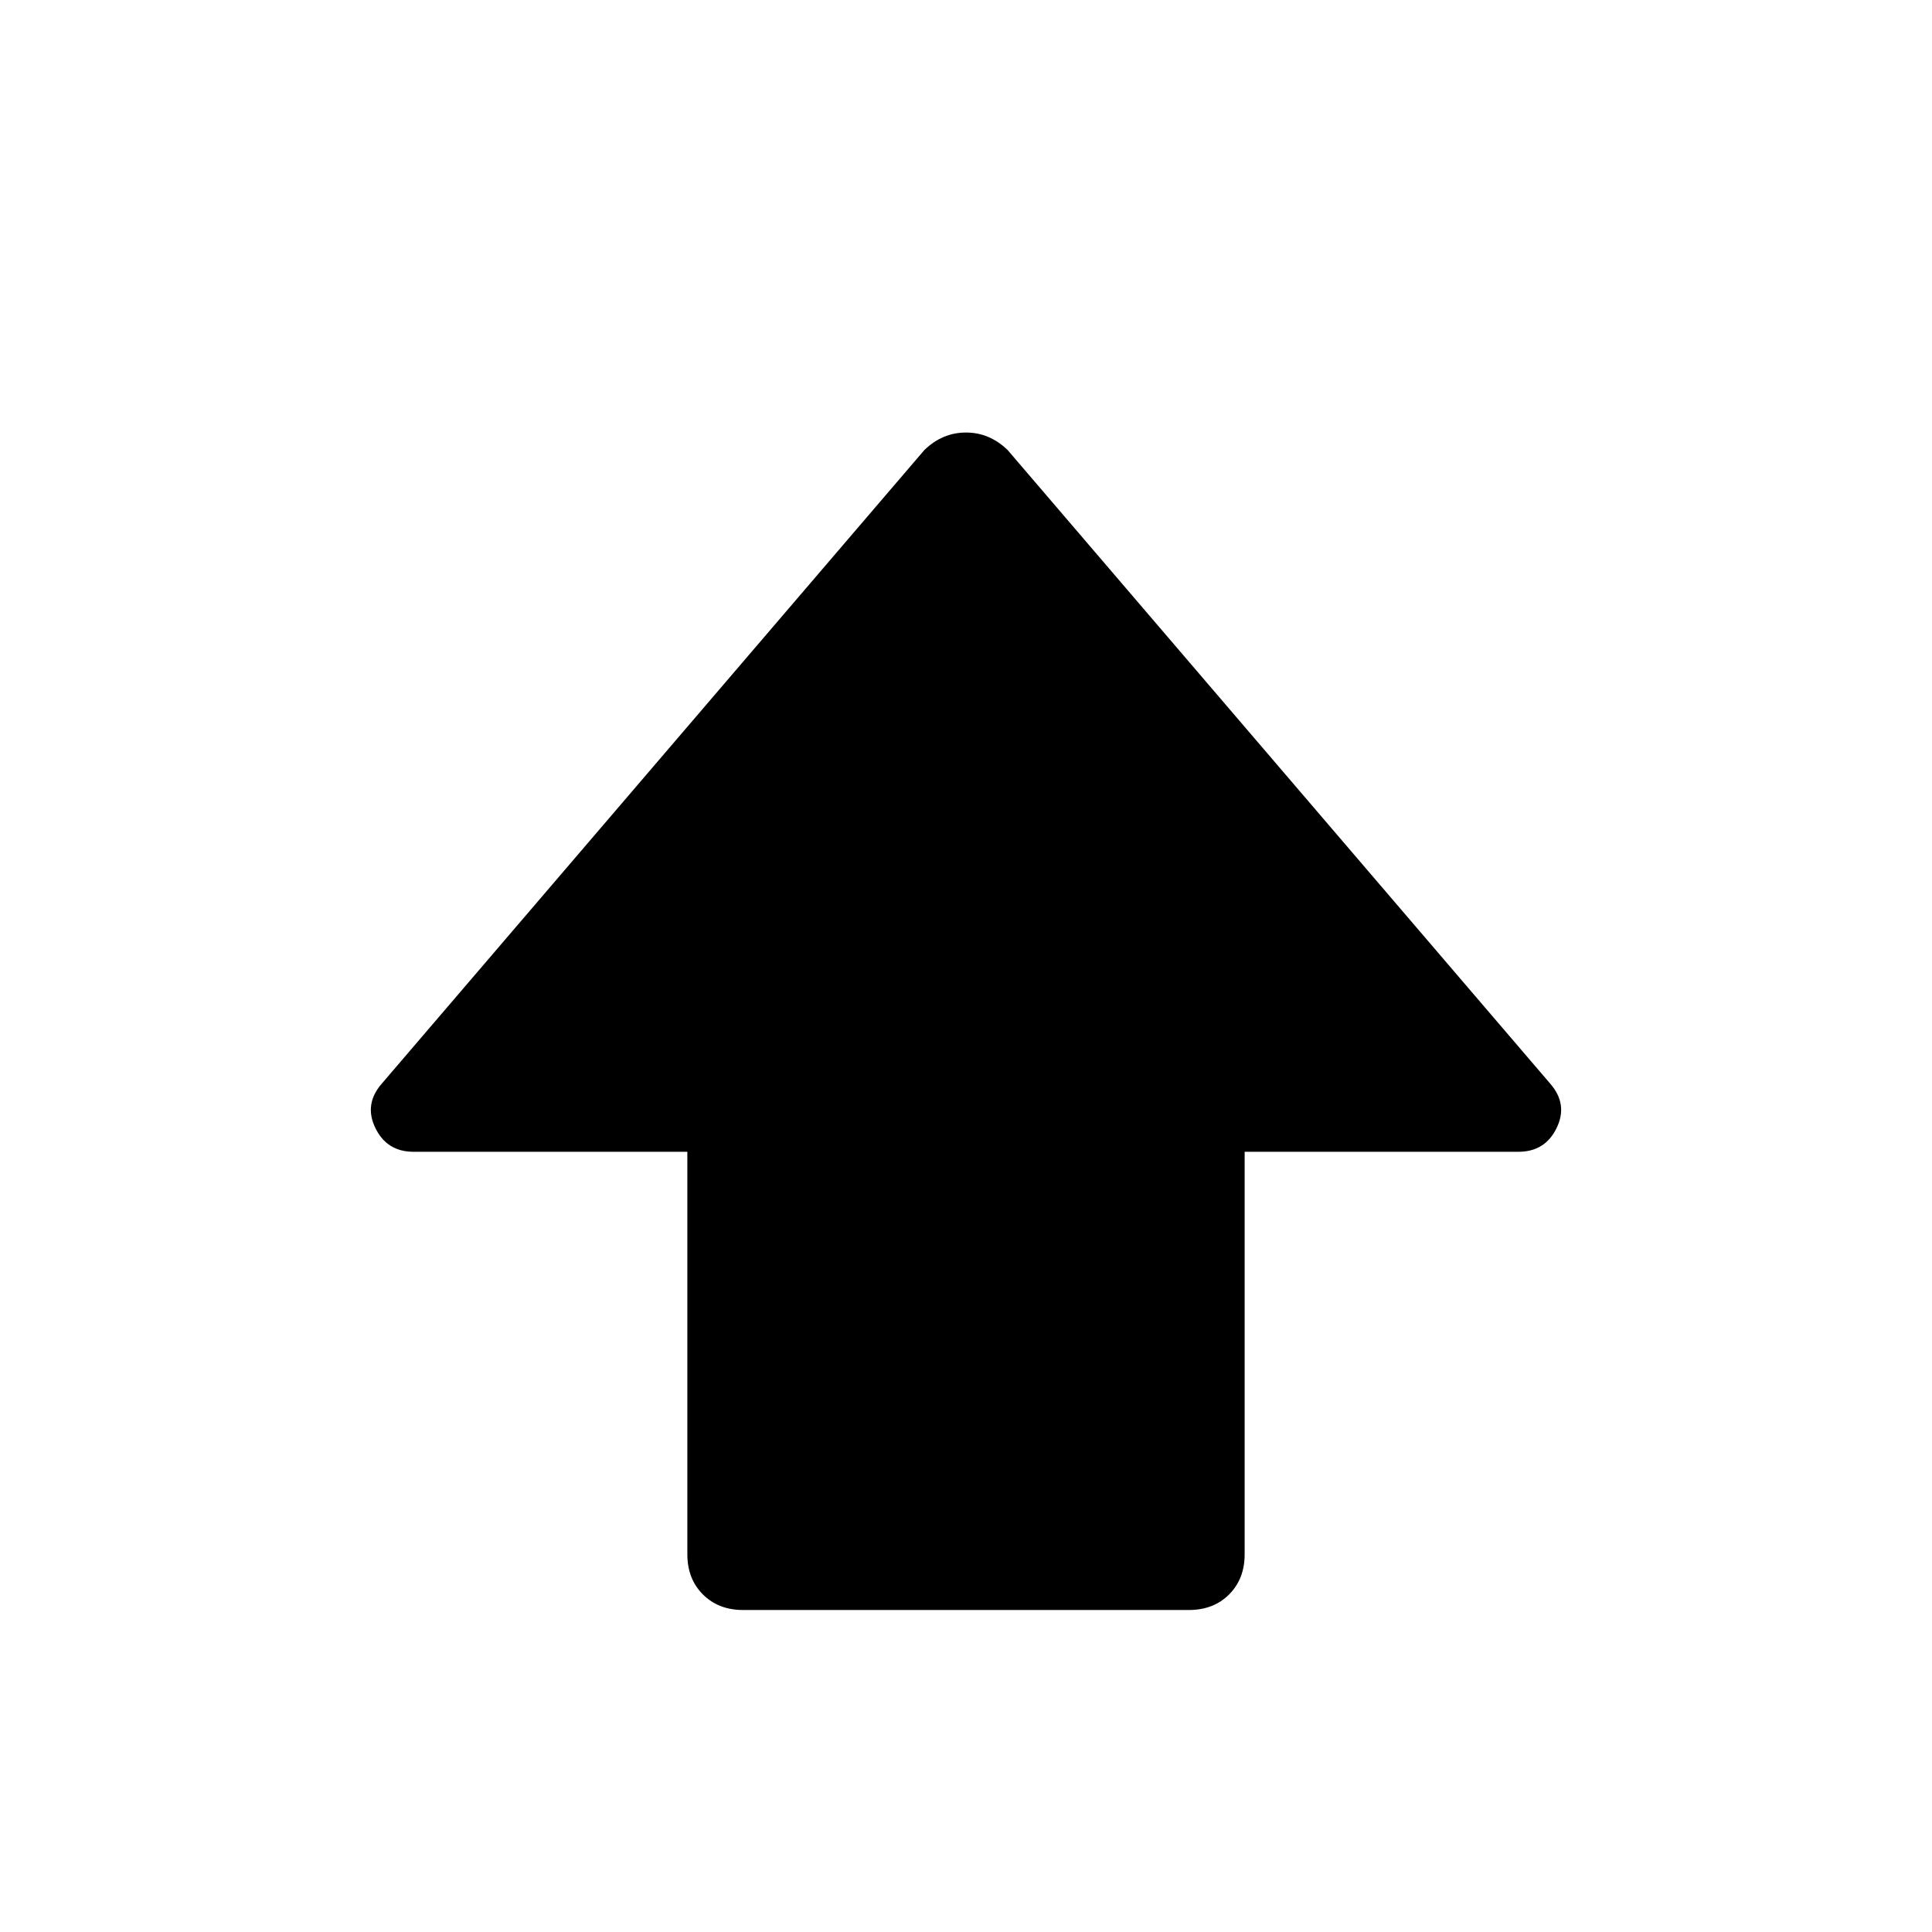 <svg xmlns="http://www.w3.org/2000/svg" width="48" height="48" viewBox="0 -960 960 960"><path d="M341.54-187.69v-200H205.46q-13.23 0-18.96-11.85-5.73-11.84 3.27-22.08l269.54-314.76q9-8.7 20.69-8.7 11.69 0 20.69 8.7l269.54 314.76q9 10.24 3.27 22.08-5.73 11.85-18.96 11.85H618.46v200q0 12.23-7.73 19.96T590.77-160H369.23q-12.23 0-19.96-7.73t-7.73-19.96Z"/></svg>